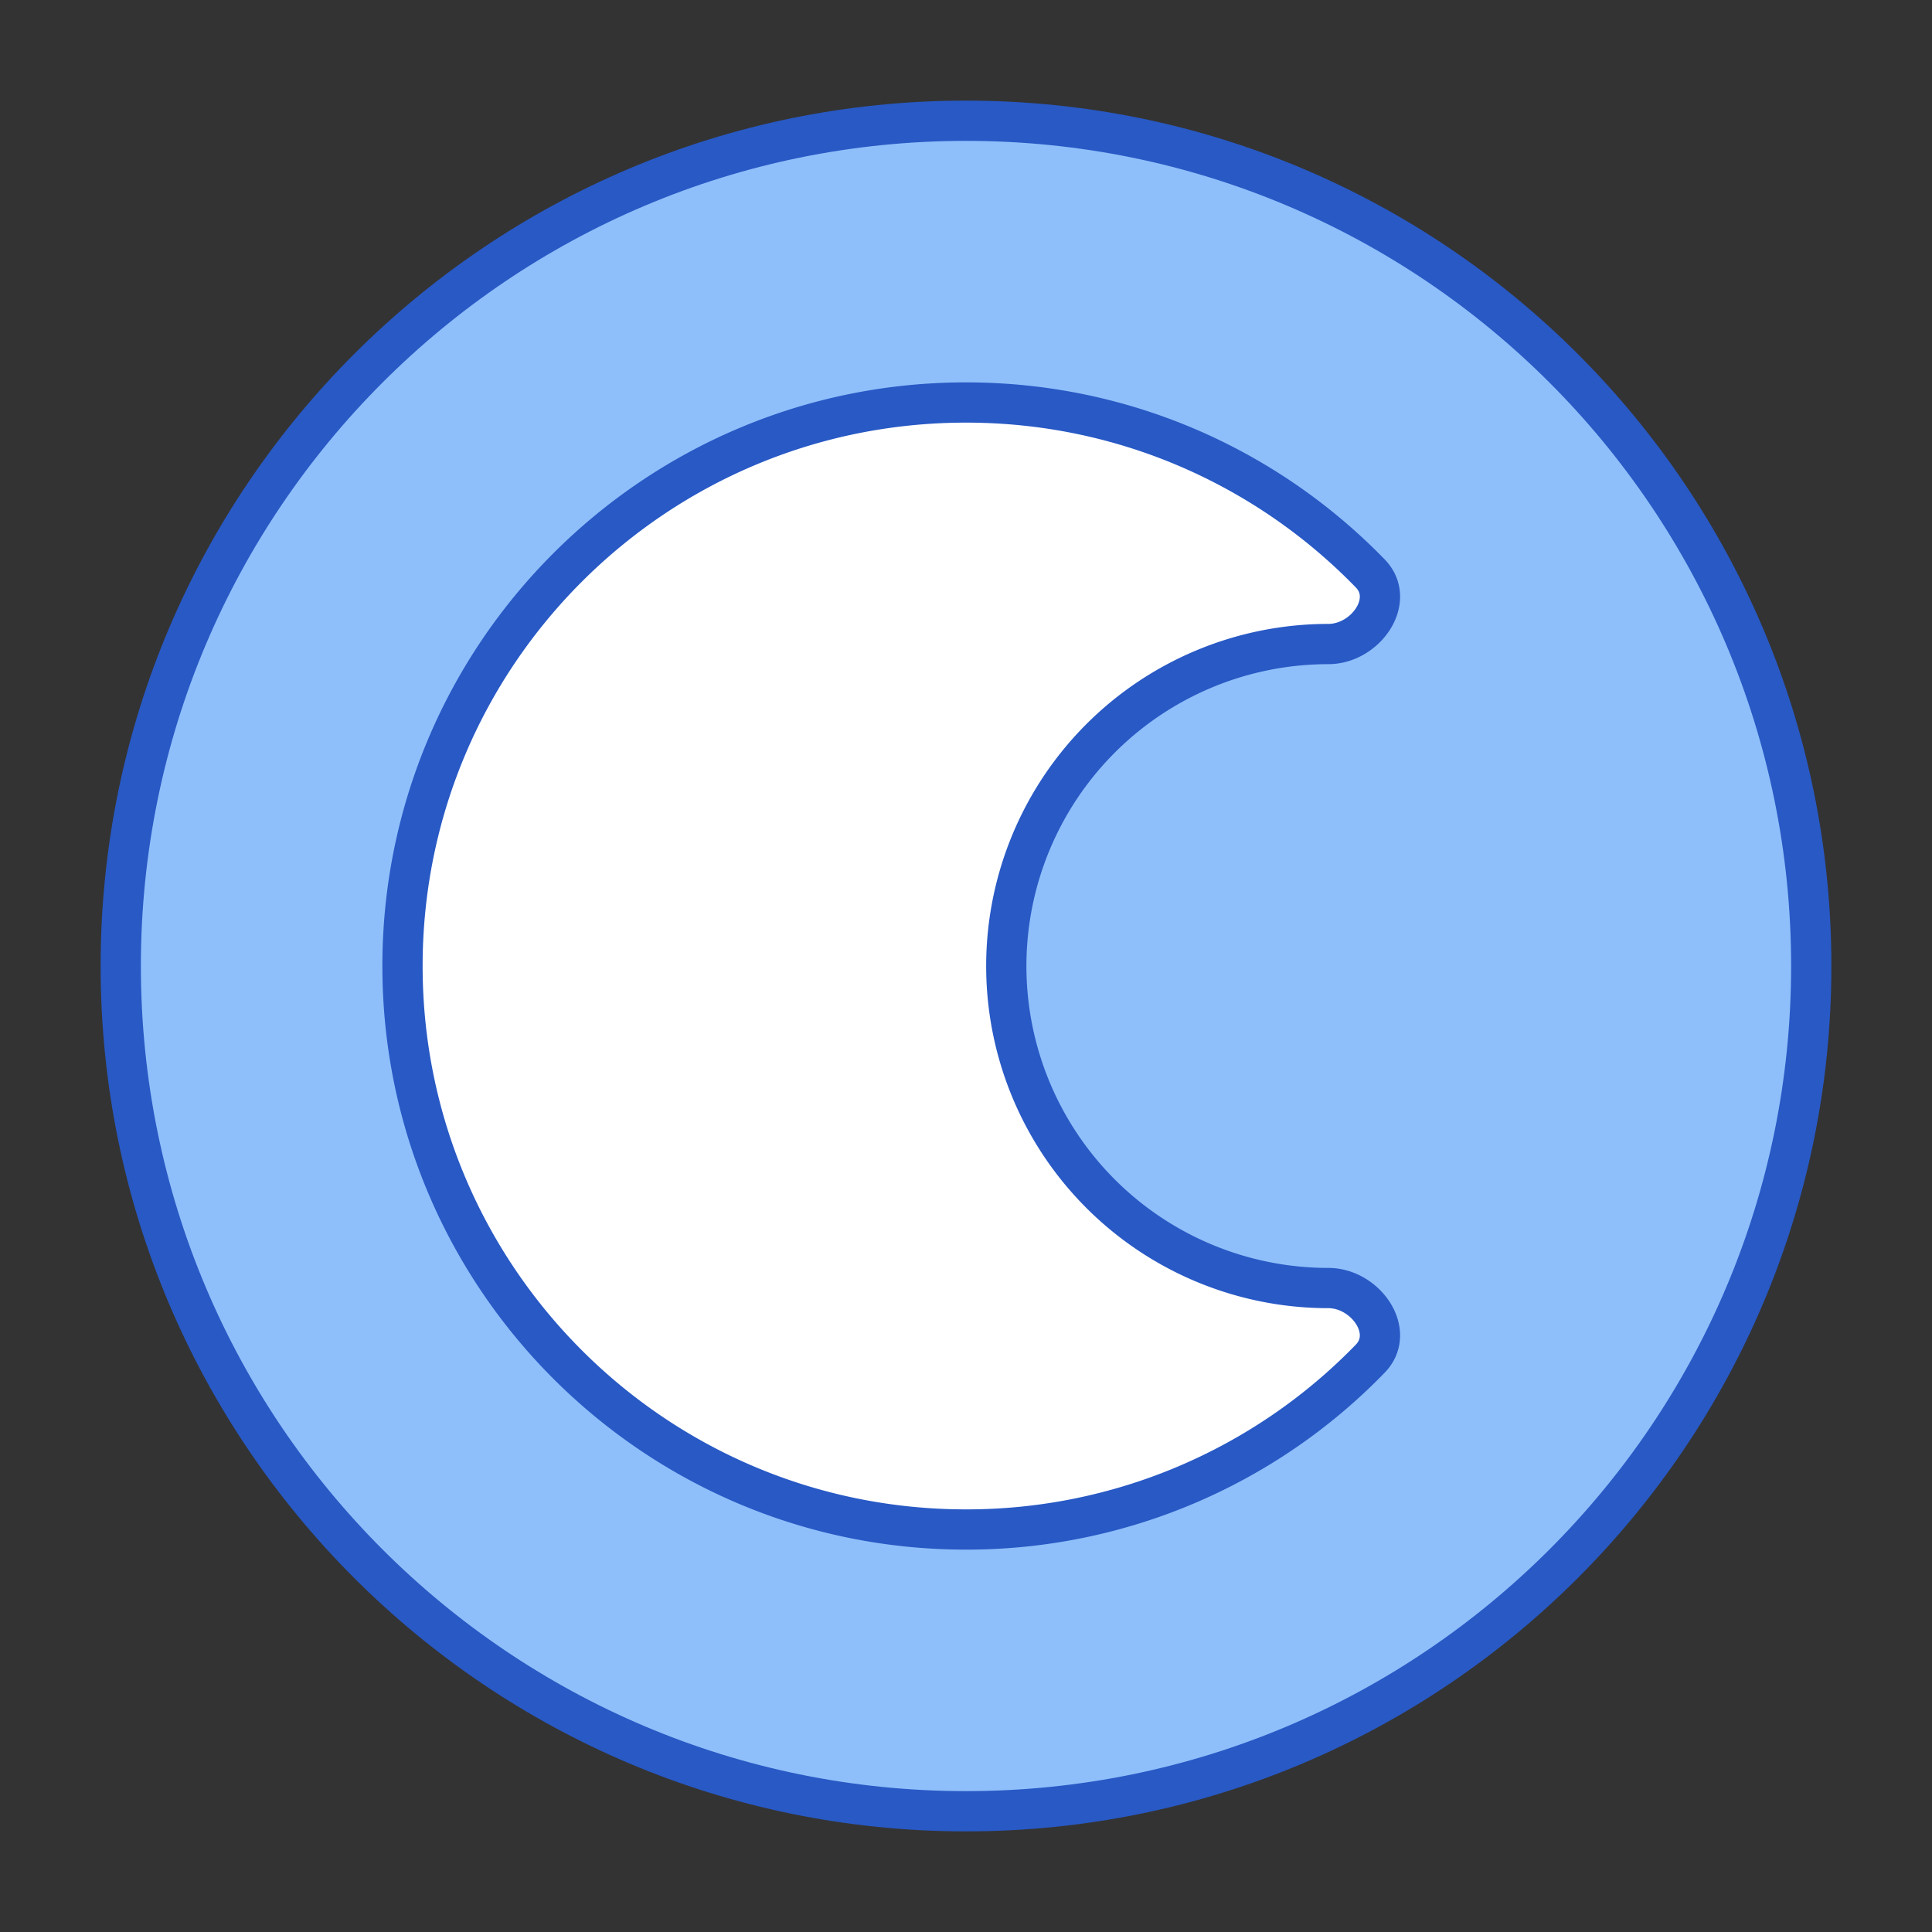 <svg xmlns="http://www.w3.org/2000/svg" fill="none" viewBox="0 0 48 48" id="Dark-Dislay-Mode--Streamline-Plump">
  <rect x="0" y="0" width="48" height="48" fill="#333333" stroke="none"/>
  <desc>
    Dark Dislay Mode Streamline Icon: https://streamlinehq.com
  </desc>
  <g id="dark-dislay-mode">
    <path id="Ellipse 20" fill="#8fbffa" d="M24 45C12.402 45 3 35.598 3 24S12.402 3 24 3s21 9.402 21 21 -9.402 21 -21 21Z" stroke-width="1"></path>
    <path id="Subtract" fill="#ffffff" d="M34.044 14.247c0.647 0.666 -0.115 1.754 -1.043 1.754a8 8 0 1 0 0 16c0.928 0 1.69 1.088 1.043 1.754A13.958 13.958 0 0 1 24.001 38c-7.732 0 -14 -6.268 -14 -14s6.268 -14 14 -14c3.94 0 7.5 1.627 10.043 4.246Z" stroke-width="1"></path>
    <path id="Ellipse 19" stroke="#2859c5" stroke-linecap="round" stroke-linejoin="round" d="M24 45C12.402 45 3 35.598 3 24S12.402 3 24 3s21 9.402 21 21 -9.402 21 -21 21Z" stroke-width="1"></path>
    <path id="Subtract_2" stroke="#2859c5" stroke-linecap="round" stroke-linejoin="round" d="M34.044 14.247c0.647 0.666 -0.115 1.754 -1.043 1.754a8 8 0 1 0 0 16c0.928 0 1.69 1.088 1.043 1.754A13.958 13.958 0 0 1 24 38c-7.732 0 -14 -6.268 -14 -14s6.268 -14 14 -14c3.94 0 7.499 1.627 10.043 4.246Z" stroke-width="1"></path>
  </g>
</svg>